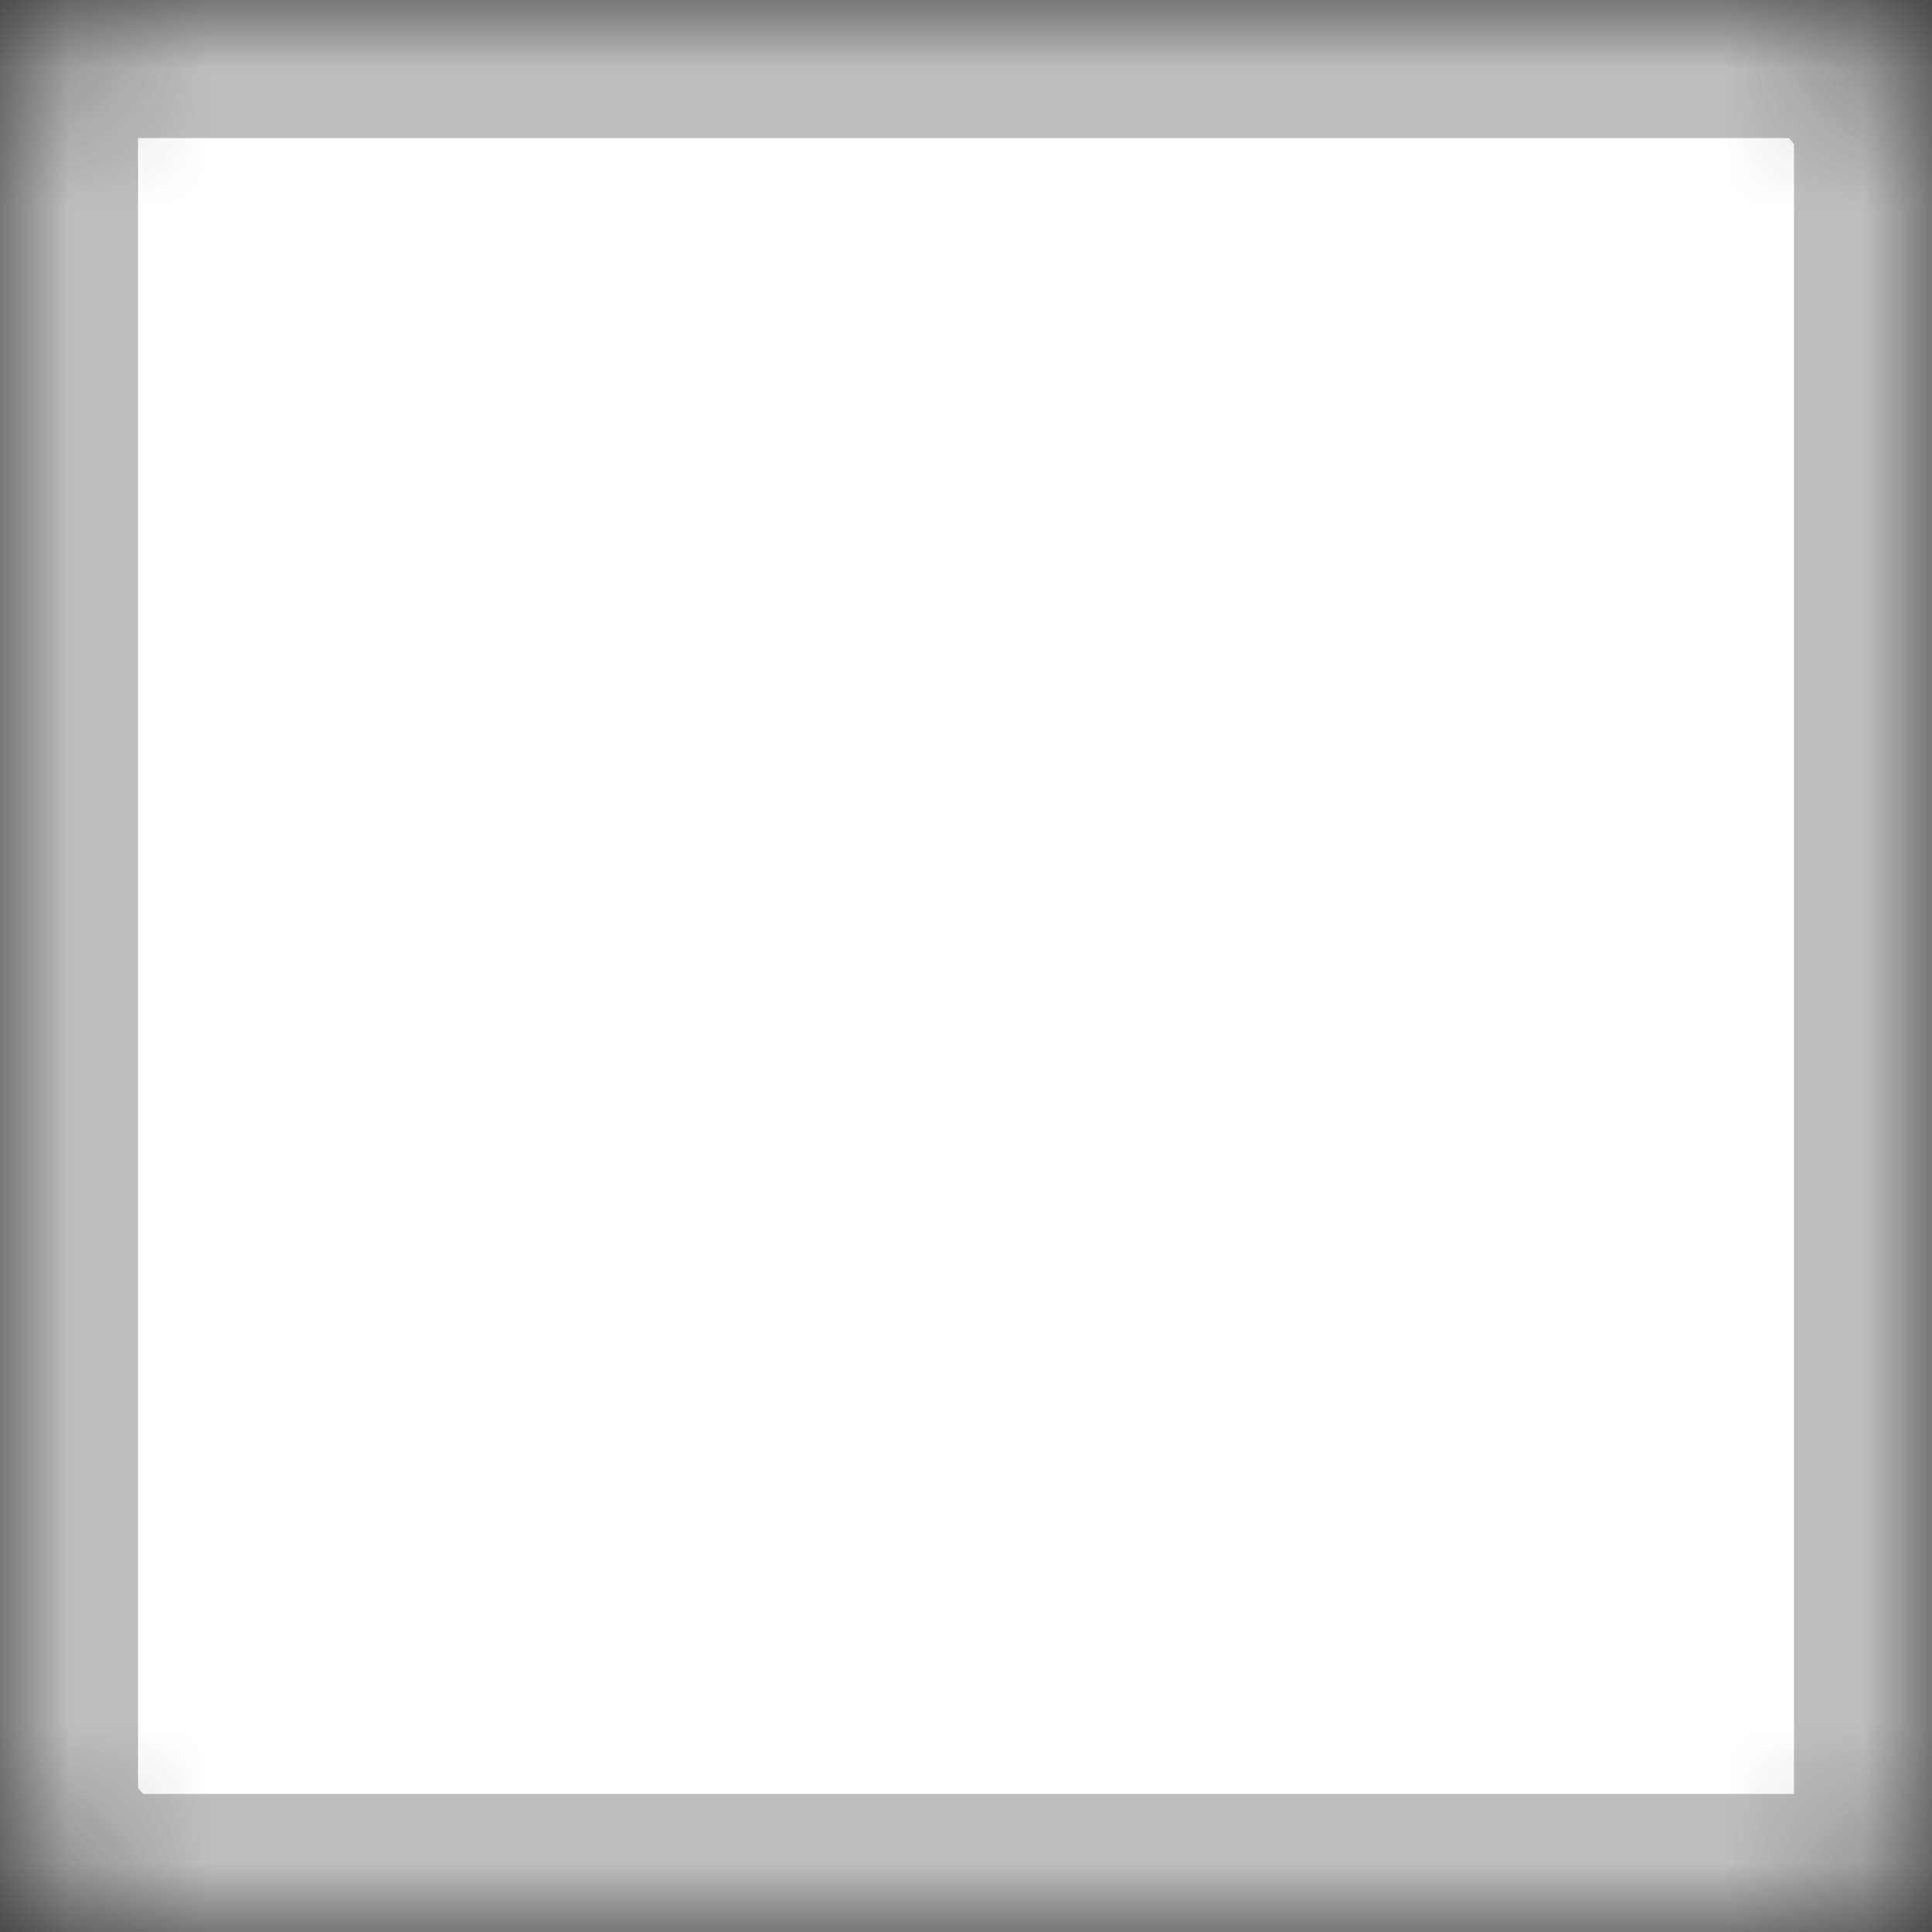 <?xml version="1.0" encoding="UTF-8" standalone="no"?>
<svg width="14px" height="14px" viewBox="0 0 14 14" version="1.1" xmlns="http://www.w3.org/2000/svg" xmlns:xlink="http://www.w3.org/1999/xlink">
    <rect x="0" y="0" width="14" height="14" fill="#333333" stroke="none"/>
    <!-- Generator: Sketch Beta 39.1 (31721) - http://www.bohemiancoding.com/sketch -->
    <title>Rectangle 13 Copy</title>
    <desc>Created with Sketch Beta.</desc>
    <defs>
        <rect id="path-1" x="0" y="0" width="14" height="14" rx="1"></rect>
        <mask id="mask-2" maskContentUnits="userSpaceOnUse" maskUnits="objectBoundingBox" x="0" y="0" width="14" height="14" fill="white">
            <use xlink:href="#path-1"></use>
        </mask>
    </defs>
    <g id="关注企业" stroke="none" stroke-width="1" fill="none" fill-rule="evenodd">
        <g id="3" transform="translate(-727, -384)" stroke="#BDBDBD" stroke-width="2" fill="#FFFFFF">
            <g id="Group-13-Copy-10" transform="translate(525, 281)">
                <g id="Group-5" transform="translate(32, 103)">
                    <g id="Group-7" transform="translate(170, 0)">
                        <use id="Rectangle-13-Copy" mask="url(#mask-2)" xlink:href="#path-1"></use>
                    </g>
                </g>
            </g>
        </g>
    </g>
</svg>